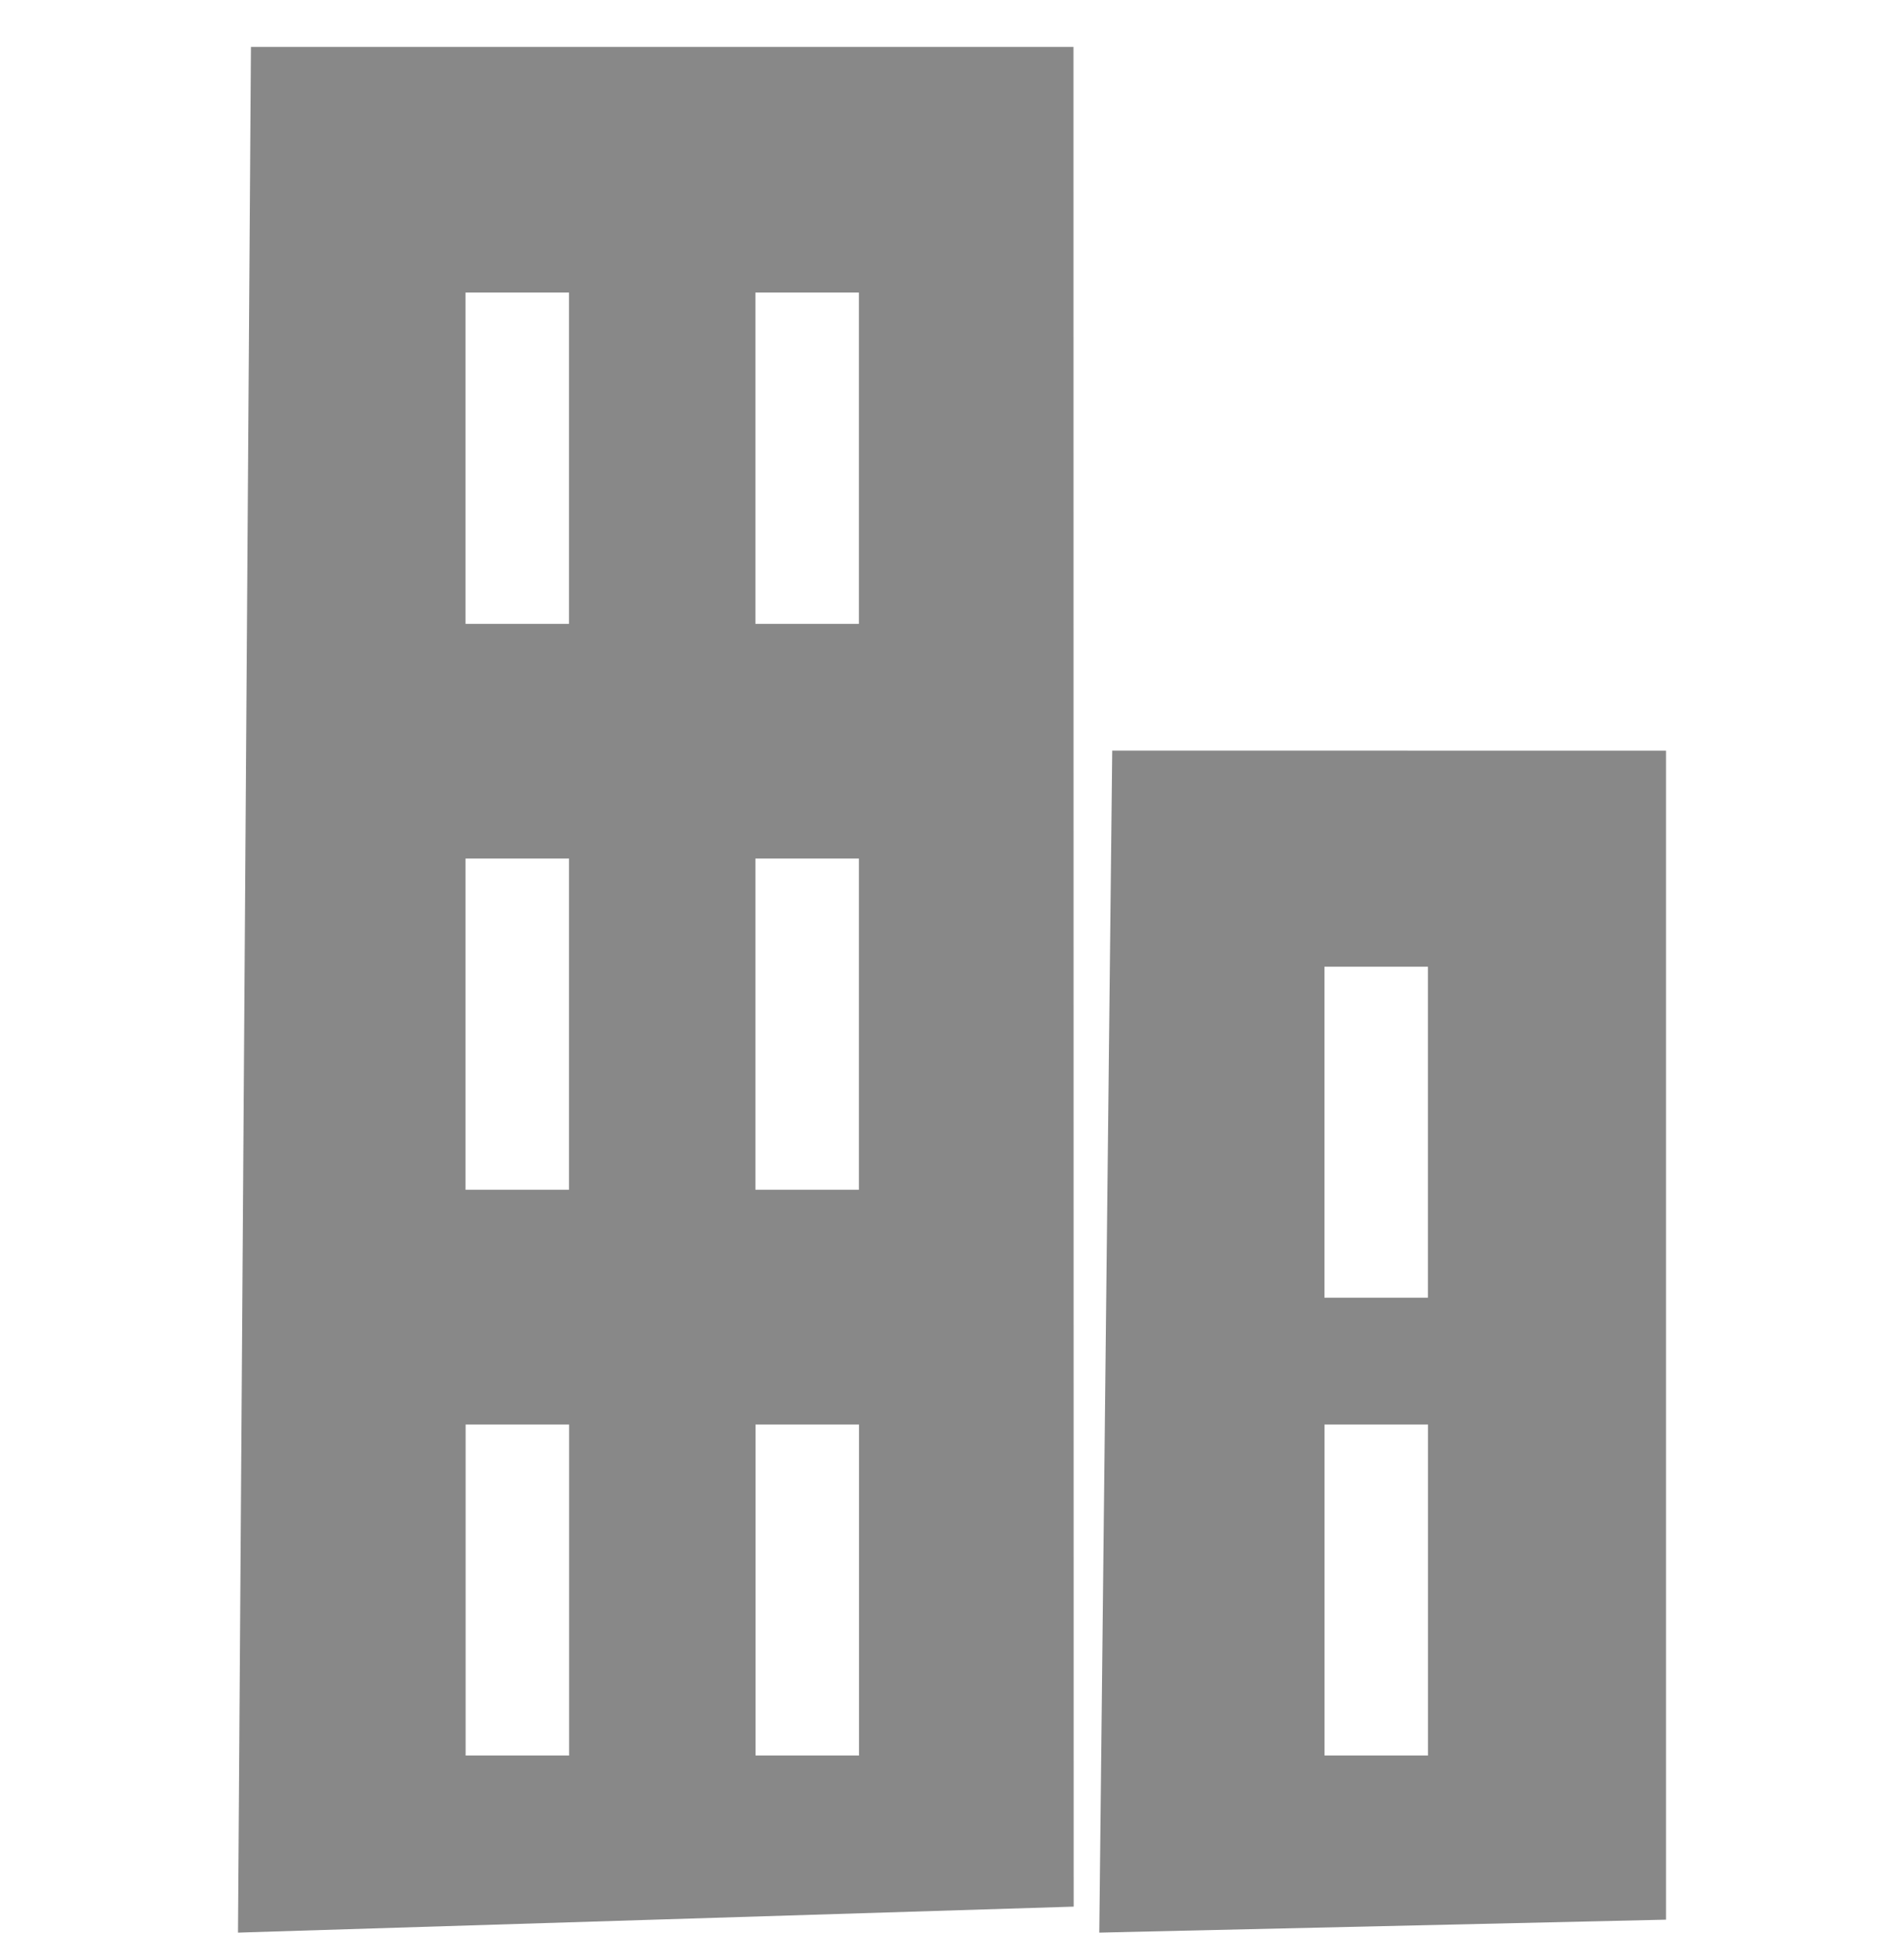 <?xml version="1.0" encoding="UTF-8" standalone="no"?>
<!-- Created with Inkscape (http://www.inkscape.org/) -->

<svg
   xmlns:dc="http://purl.org/dc/elements/1.1/"
   xmlns:cc="http://creativecommons.org/ns#"
   xmlns:rdf="http://www.w3.org/1999/02/22-rdf-syntax-ns#"
   xmlns:svg="http://www.w3.org/2000/svg"
   xmlns="http://www.w3.org/2000/svg"
   xmlns:xlink="http://www.w3.org/1999/xlink"
   xmlns:sodipodi="http://sodipodi.sourceforge.net/DTD/sodipodi-0.dtd"
   xmlns:inkscape="http://www.inkscape.org/namespaces/inkscape"
   width="20"
   height="20.3"
   id="svg3499"
   version="1.1"
   inkscape:version="0.48.3.1 r9886"
   sodipodi:docname="Location.svg">
  <defs
     id="defs3501">
    <linearGradient
       inkscape:collect="always"
       xlink:href="#linearGradient4342"
       id="linearGradient4604"
       gradientUnits="userSpaceOnUse"
       x1="-1261.201"
       y1="676.297"
       x2="-1232.777"
       y2="676.049" />
    <linearGradient
       id="linearGradient4342">
      <stop
         style="stop-color:#ed7020;stop-opacity:1;"
         offset="0"
         id="stop4344" />
      <stop
         id="stop4350"
         offset="0.5"
         style="stop-color:#ff8333;stop-opacity:1;" />
      <stop
         style="stop-color:#ed7020;stop-opacity:1;"
         offset="1"
         id="stop4346" />
    </linearGradient>
    <linearGradient
       inkscape:collect="always"
       xlink:href="#linearGradient4342-1"
       id="linearGradient3891"
       gradientUnits="userSpaceOnUse"
       gradientTransform="matrix(1.005,0,0,1.005,70.117,-65.631)"
       x1="-921.019"
       y1="288.314"
       x2="-1320.083"
       y2="284.338" />
    <linearGradient
       id="linearGradient4342-1">
      <stop
         style="stop-color:#ed7020;stop-opacity:1;"
         offset="0"
         id="stop4344-7" />
      <stop
         id="stop4350-4"
         offset="0.5"
         style="stop-color:#ff8333;stop-opacity:1;" />
      <stop
         style="stop-color:#ed7020;stop-opacity:1;"
         offset="1"
         id="stop4346-0" />
    </linearGradient>
    <linearGradient
       inkscape:collect="always"
       xlink:href="#linearGradient4342-9"
       id="linearGradient3916"
       gradientUnits="userSpaceOnUse"
       gradientTransform="matrix(1.005,0,0,1.005,70.117,-65.631)"
       x1="-921.019"
       y1="288.314"
       x2="-1320.083"
       y2="284.338" />
    <linearGradient
       id="linearGradient4342-9">
      <stop
         style="stop-color:#ed7020;stop-opacity:1;"
         offset="0"
         id="stop4344-4" />
      <stop
         id="stop4350-8"
         offset="0.5"
         style="stop-color:#ff8333;stop-opacity:1;" />
      <stop
         style="stop-color:#ed7020;stop-opacity:1;"
         offset="1"
         id="stop4346-8" />
    </linearGradient>
    <linearGradient
       inkscape:collect="always"
       xlink:href="#linearGradient4342-2"
       id="linearGradient3912"
       gradientUnits="userSpaceOnUse"
       gradientTransform="matrix(1.005,0,0,1.005,70.117,-65.631)"
       x1="-921.019"
       y1="288.314"
       x2="-1320.083"
       y2="284.338" />
    <linearGradient
       id="linearGradient4342-2">
      <stop
         style="stop-color:#ed7020;stop-opacity:1;"
         offset="0"
         id="stop4344-45" />
      <stop
         id="stop4350-5"
         offset="0.5"
         style="stop-color:#ff8333;stop-opacity:1;" />
      <stop
         style="stop-color:#ed7020;stop-opacity:1;"
         offset="1"
         id="stop4346-1" />
    </linearGradient>
    <linearGradient
       inkscape:collect="always"
       xlink:href="#linearGradient4342-7"
       id="linearGradient3914"
       gradientUnits="userSpaceOnUse"
       gradientTransform="matrix(1.005,0,0,1.005,70.117,-65.631)"
       x1="-921.019"
       y1="288.314"
       x2="-1320.083"
       y2="284.338" />
    <linearGradient
       id="linearGradient4342-7">
      <stop
         style="stop-color:#ed7020;stop-opacity:1;"
         offset="0"
         id="stop4344-1" />
      <stop
         id="stop4350-1"
         offset="0.5"
         style="stop-color:#ff8333;stop-opacity:1;" />
      <stop
         style="stop-color:#ed7020;stop-opacity:1;"
         offset="1"
         id="stop4346-5" />
    </linearGradient>
    <linearGradient
       inkscape:collect="always"
       xlink:href="#linearGradient4202"
       id="linearGradient4244"
       gradientUnits="userSpaceOnUse"
       gradientTransform="matrix(1.246,0,0,1.246,-1860.966,1969.797)"
       x1="-921.019"
       y1="288.314"
       x2="-1320.083"
       y2="284.338" />
    <linearGradient
       id="linearGradient4202">
      <stop
         id="stop4204"
         offset="0"
         style="stop-color:#fa2319;stop-opacity:1;" />
      <stop
         style="stop-color:#e7533b;stop-opacity:1;"
         offset="0.5"
         id="stop4206" />
      <stop
         id="stop4208"
         offset="1"
         style="stop-color:#fa2319;stop-opacity:1;" />
    </linearGradient>
    <linearGradient
       inkscape:collect="always"
       xlink:href="#linearGradient4202-2"
       id="linearGradient4228"
       gradientUnits="userSpaceOnUse"
       gradientTransform="translate(0,8.728)"
       x1="-2905.714"
       y1="2314.738"
       x2="-2402.857"
       y2="2314.738" />
    <linearGradient
       id="linearGradient4202-2">
      <stop
         id="stop4204-7"
         offset="0"
         style="stop-color:#fa2319;stop-opacity:1;" />
      <stop
         style="stop-color:#e7533b;stop-opacity:1;"
         offset="0.5"
         id="stop4206-6" />
      <stop
         id="stop4208-1"
         offset="1"
         style="stop-color:#fa2319;stop-opacity:1;" />
    </linearGradient>
  </defs>
  <sodipodi:namedview
     id="base"
     pagecolor="#ffffff"
     bordercolor="#666666"
     borderopacity="1.0"
     inkscape:pageopacity="0.0"
     inkscape:pageshadow="2"
     inkscape:zoom="5.6"
     inkscape:cx="-22.243302"
     inkscape:cy="-7.9930051"
     inkscape:document-units="px"
     inkscape:current-layer="layer1"
     showgrid="false"
     inkscape:window-width="1920"
     inkscape:window-height="1017"
     inkscape:window-x="1912"
     inkscape:window-y="-8"
     inkscape:window-maximized="1" />
  <g
     inkscape:label="Ebene 1"
     inkscape:groupmode="layer"
     id="layer1"
     transform="translate(0,-1032.062)">
    <path
       id="path4168"
       d="m 2.636,1032.555 -0.136,19.807 8.778,-0.273 -0.002,-19.534 -8.64,0 z m 2.254,2.58 1.087,0 0,3.48 -1.087,0 z m 3.045,0 1.087,0 0,3.48 -1.087,0 z m 3.748,4.811 -0.136,12.416 5.953,-0.136 0,-12.279 z m -6.793,1.134 1.087,0 0,3.479 -1.087,0 z m 3.045,0 1.087,0 0,3.479 -1.087,0 z m 5.977,1.136 1.087,0 0,3.477 -1.087,0 z m -9.021,4.809 1.087,0 0,3.477 -1.087,0 z m 3.045,0 1.087,0 0,3.477 -1.087,0 z m 5.977,0 1.087,0 0,3.477 -1.087,0 z"
       style="fill:#888888;fill-opacity:1;stroke:none"
       inkscape:connector-curvature="0"
       sodipodi:nodetypes="ccccccccccccccccccccccccccccccccccccccccccccccccccc" />
  </g>
</svg>
